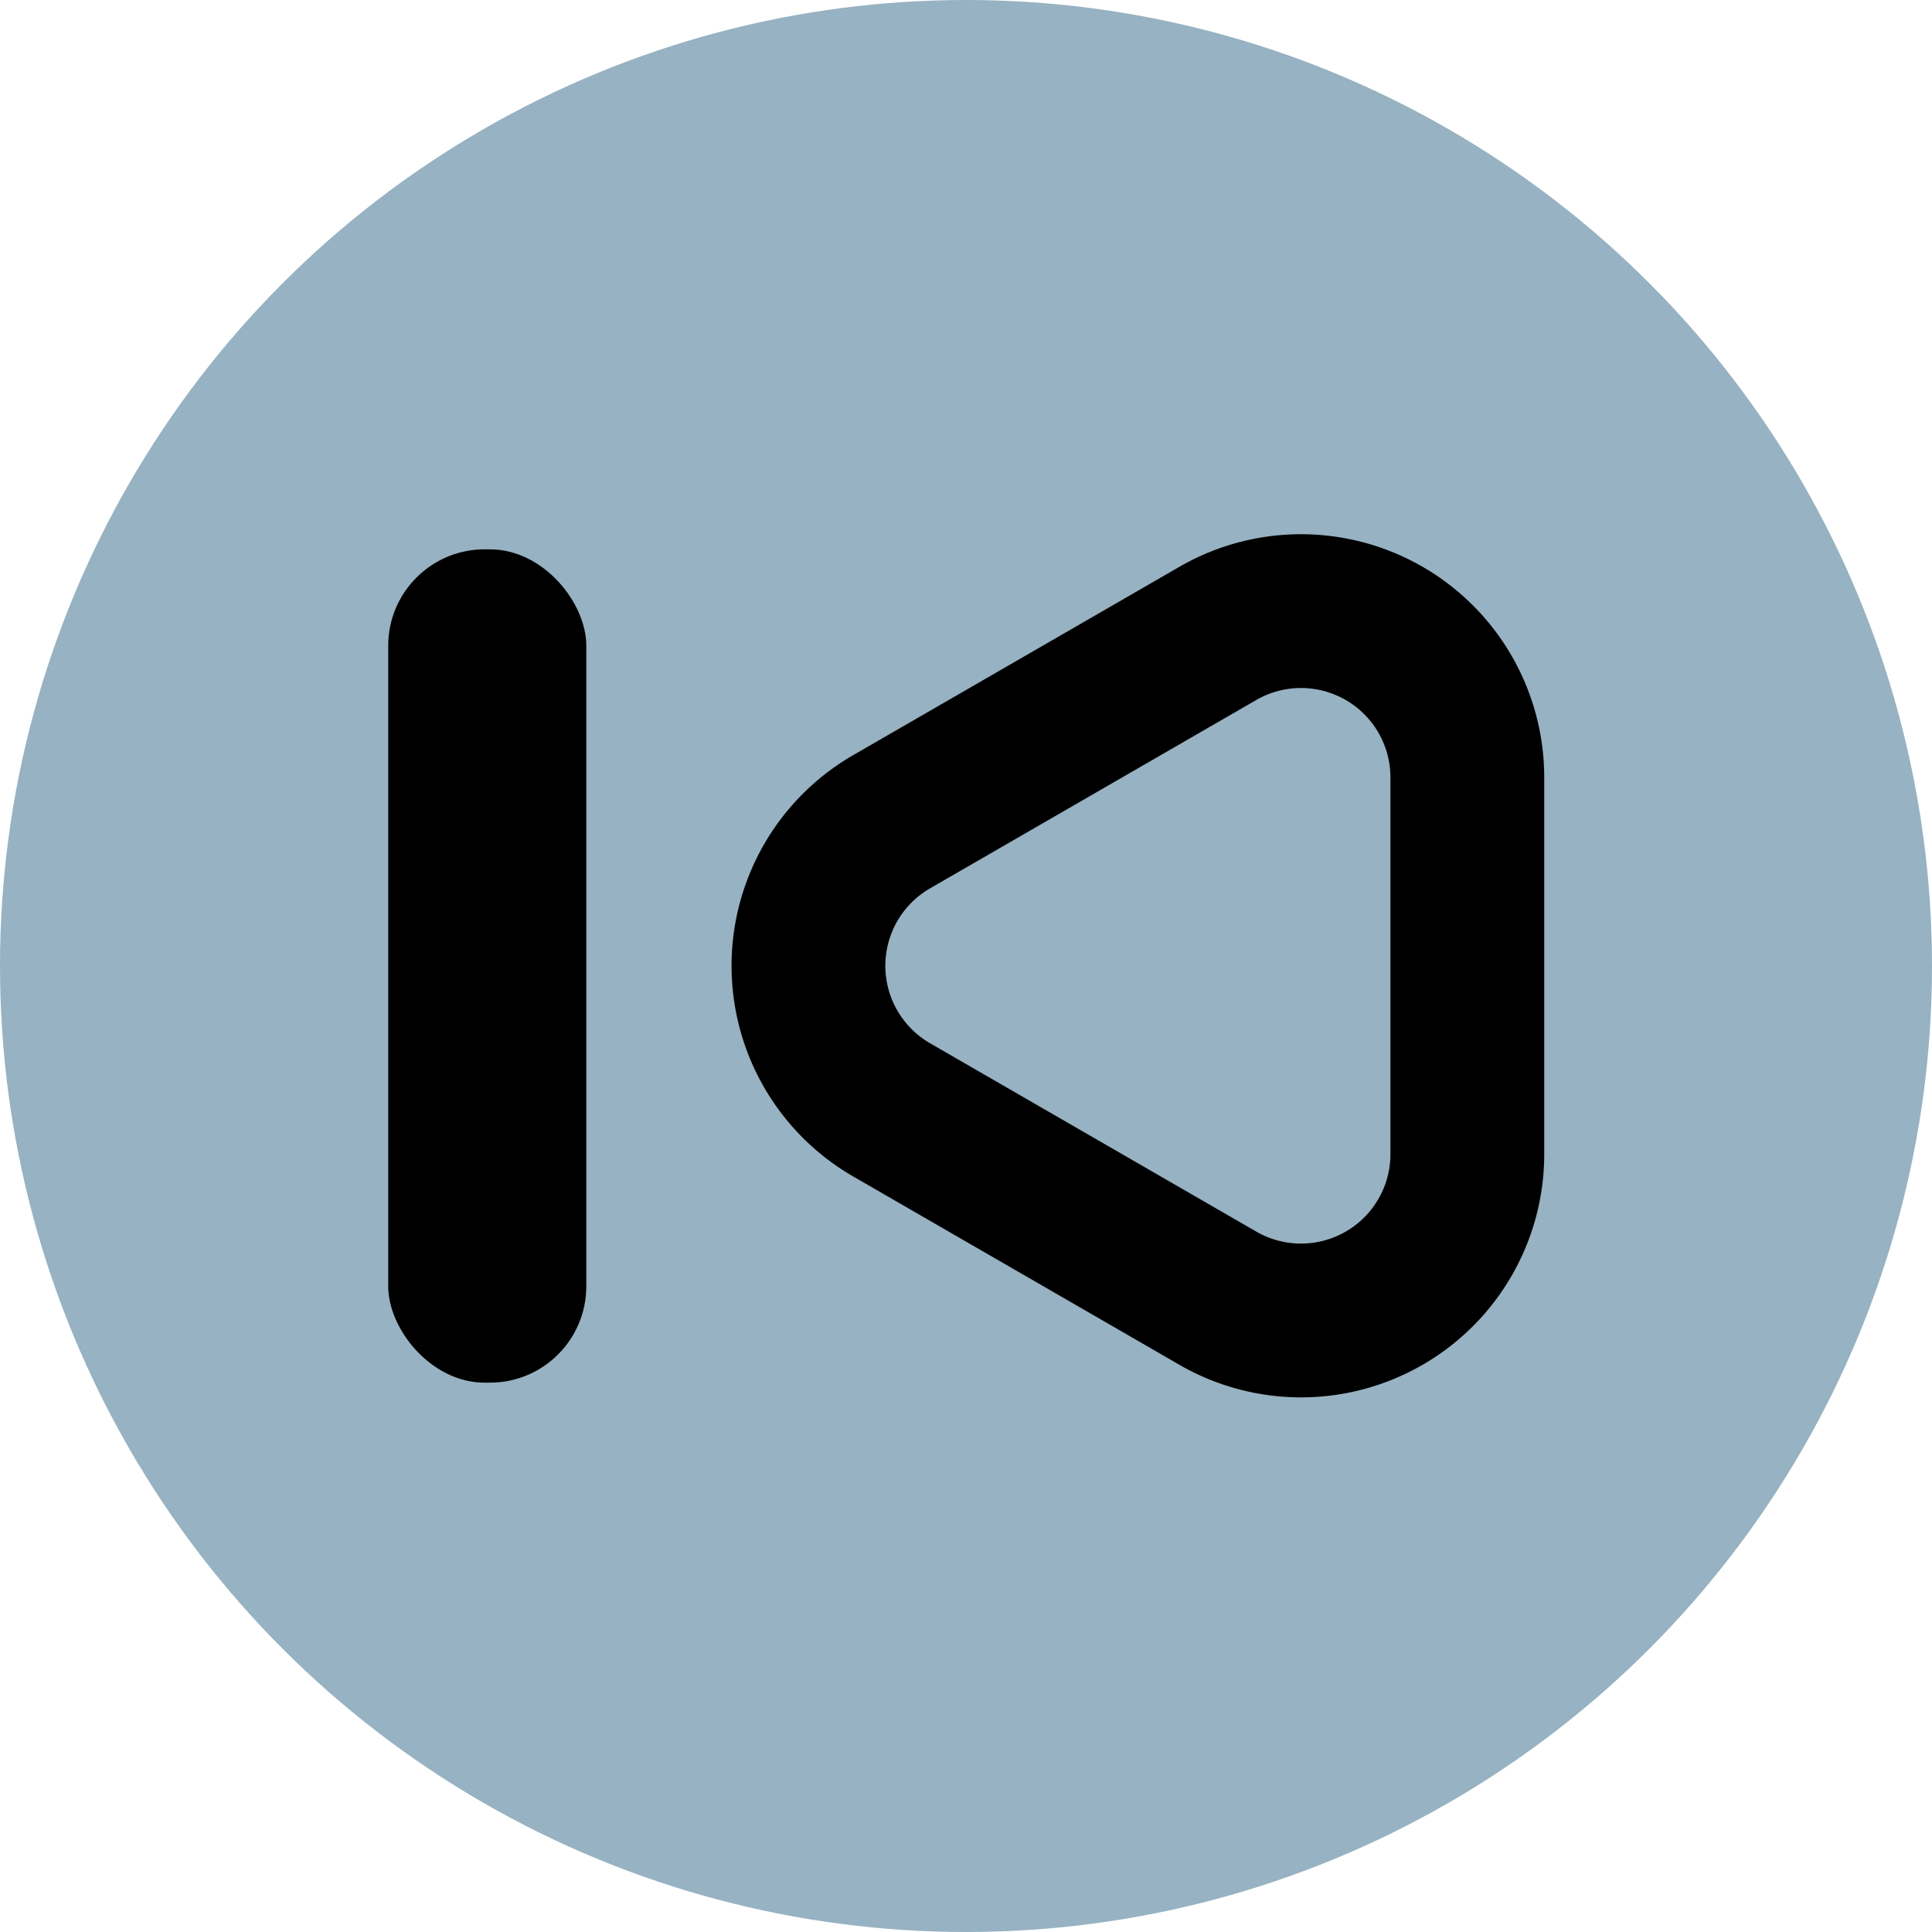 <?xml version="1.0" encoding="UTF-8" standalone="no"?>
<!-- Created with Inkscape (http://www.inkscape.org/) -->

<svg
    width="628.388"
    height="628.388"
    viewBox="0 0 628.388 628.388"
    version="1.1"
    id="svg1"
    xmlns="http://www.w3.org/2000/svg"
>
  <defs
      id="defs1"/>
  <g
      id="layer1"
      transform="translate(62.373,60.292)">
    <circle
        style="fill:#97b2c2;fill-opacity:1;stroke:none;stroke-width:55.852;stroke-linecap:round;stroke-linejoin:miter;stroke-dasharray:none;stroke-dashoffset:0;stroke-opacity:1;paint-order:normal"
        id="path2"
        cx="251.821"
        cy="253.902"
        r="314.194"/>
    <g
        id="g2"
        transform="translate(-6.65,-2.098)">
      <path
          style="fill:none;stroke:#000000;stroke-width:53.383;stroke-linecap:round;stroke-linejoin:miter;stroke-dasharray:none;stroke-opacity:1;paint-order:normal"
          id="path1"
          d="M 271.723,306.436 158.481,241.056 a 57.735,57.735 90 0 1 0,-100 L 271.723,75.676 a 57.735,57.735 30 0 1 86.603,50 l -10e-6,130.761 a 57.735,57.735 150 0 1 -86.603,50 z"
          transform="matrix(0.937,0,0,0.937,85.779,76.915)"/>
      <rect
          style="fill:#000000;fill-opacity:1;stroke:none;stroke-width:48.548;stroke-linecap:round;stroke-linejoin:miter;stroke-dasharray:none;stroke-opacity:1;paint-order:normal"
          id="rect1"
          width="64.422"
          height="271.042"
          x="70.548"
          y="120.479"
          ry="31.345"/>
    </g>
  </g>
</svg>
